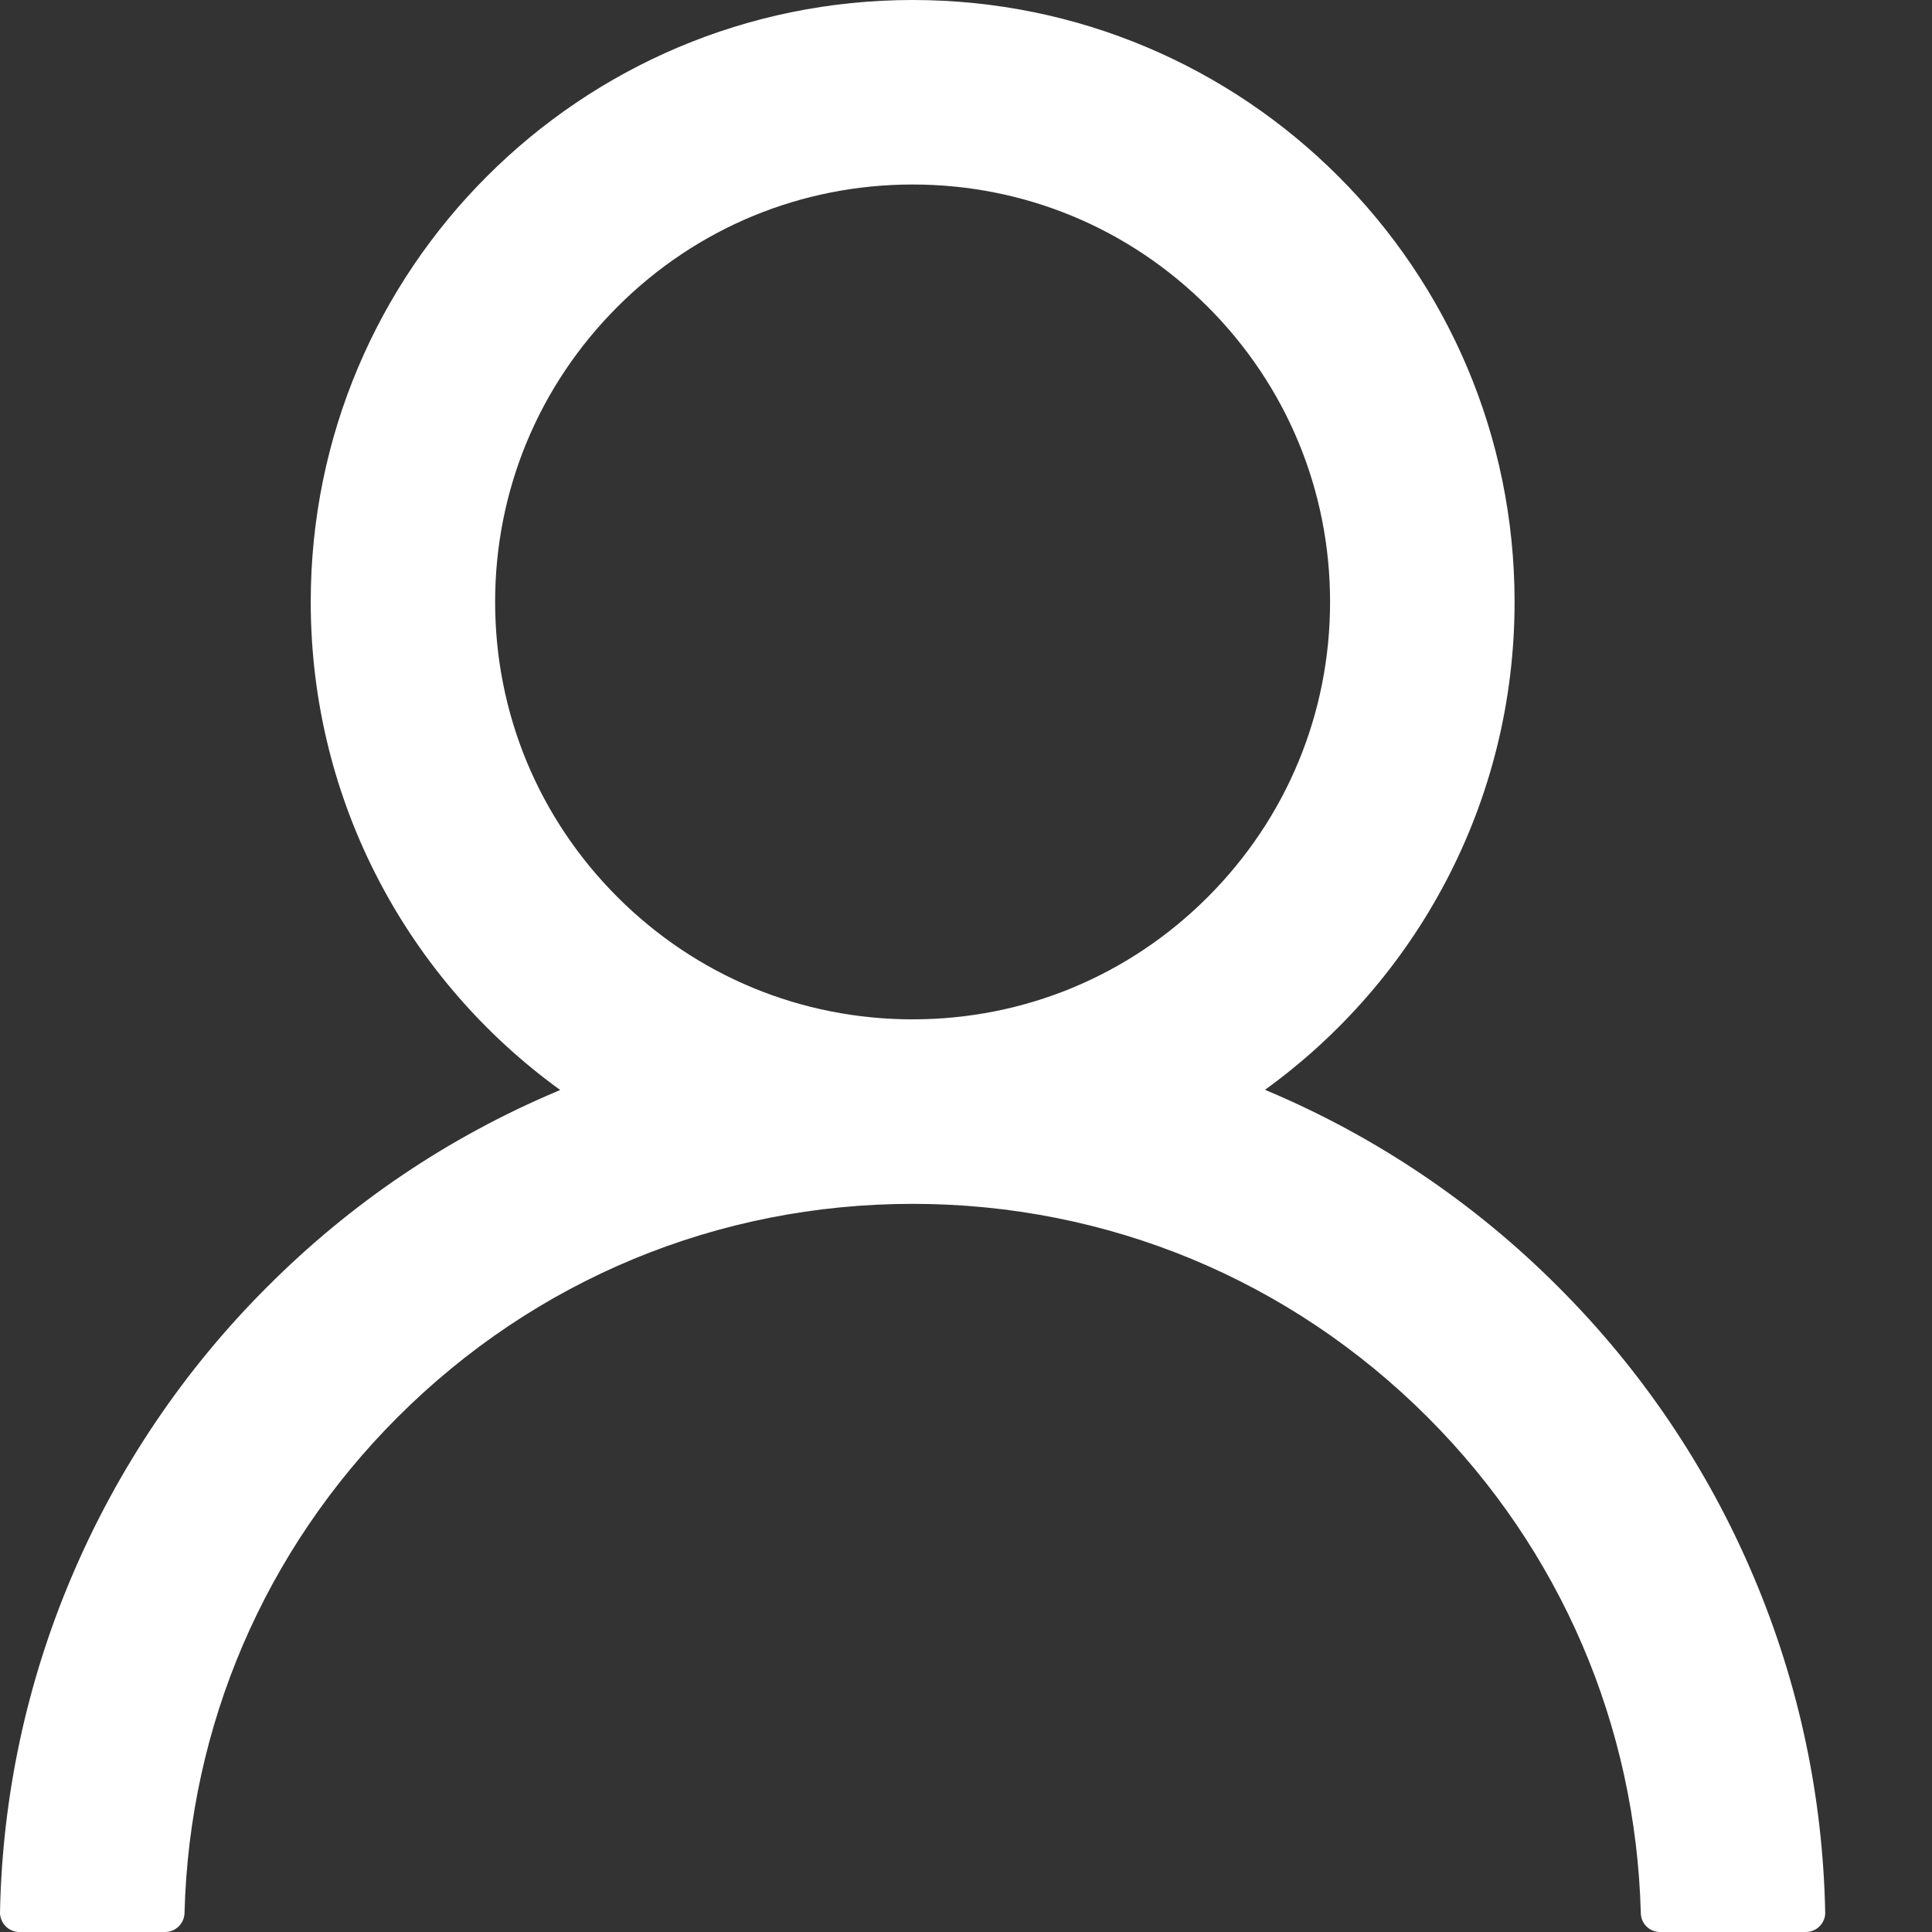 <svg width="18" height="18" viewBox="0 0 18 18" fill="none" xmlns="http://www.w3.org/2000/svg">
<rect x="0" y="0" width="18" height="18" fill="#333333" stroke="none"/>
<path id="Vector" d="M16.338 14.689C15.911 13.679 15.292 12.761 14.515 11.987C13.741 11.211 12.823 10.592 11.813 10.165C11.804 10.16 11.795 10.158 11.786 10.153C13.195 9.136 14.111 7.478 14.111 5.608C14.111 2.51 11.601 0 8.503 0C5.405 0 2.895 2.51 2.895 5.608C2.895 7.478 3.81 9.136 5.219 10.155C5.21 10.16 5.201 10.162 5.192 10.167C4.179 10.594 3.27 11.207 2.49 11.989C1.713 12.764 1.095 13.682 0.667 14.692C0.247 15.681 0.021 16.741 5.65462e-05 17.815C-0.001 17.839 0.004 17.863 0.013 17.885C0.021 17.908 0.035 17.928 0.051 17.945C0.068 17.963 0.088 17.976 0.111 17.986C0.133 17.995 0.157 18 0.181 18H1.538C1.637 18 1.716 17.921 1.719 17.824C1.764 16.078 2.465 14.443 3.704 13.204C4.986 11.922 6.689 11.216 8.503 11.216C10.316 11.216 12.019 11.922 13.301 13.204C14.54 14.443 15.241 16.078 15.287 17.824C15.289 17.923 15.368 18 15.467 18H16.824C16.848 18 16.872 17.995 16.895 17.986C16.917 17.976 16.937 17.963 16.954 17.945C16.971 17.928 16.984 17.908 16.993 17.885C17.002 17.863 17.006 17.839 17.005 17.815C16.983 16.734 16.759 15.682 16.338 14.689ZM8.503 9.497C7.465 9.497 6.488 9.093 5.753 8.358C5.018 7.623 4.613 6.646 4.613 5.608C4.613 4.57 5.018 3.593 5.753 2.858C6.488 2.123 7.465 1.719 8.503 1.719C9.541 1.719 10.517 2.123 11.252 2.858C11.987 3.593 12.392 4.57 12.392 5.608C12.392 6.646 11.987 7.623 11.252 8.358C10.517 9.093 9.541 9.497 8.503 9.497Z" fill="white"/>
</svg>
